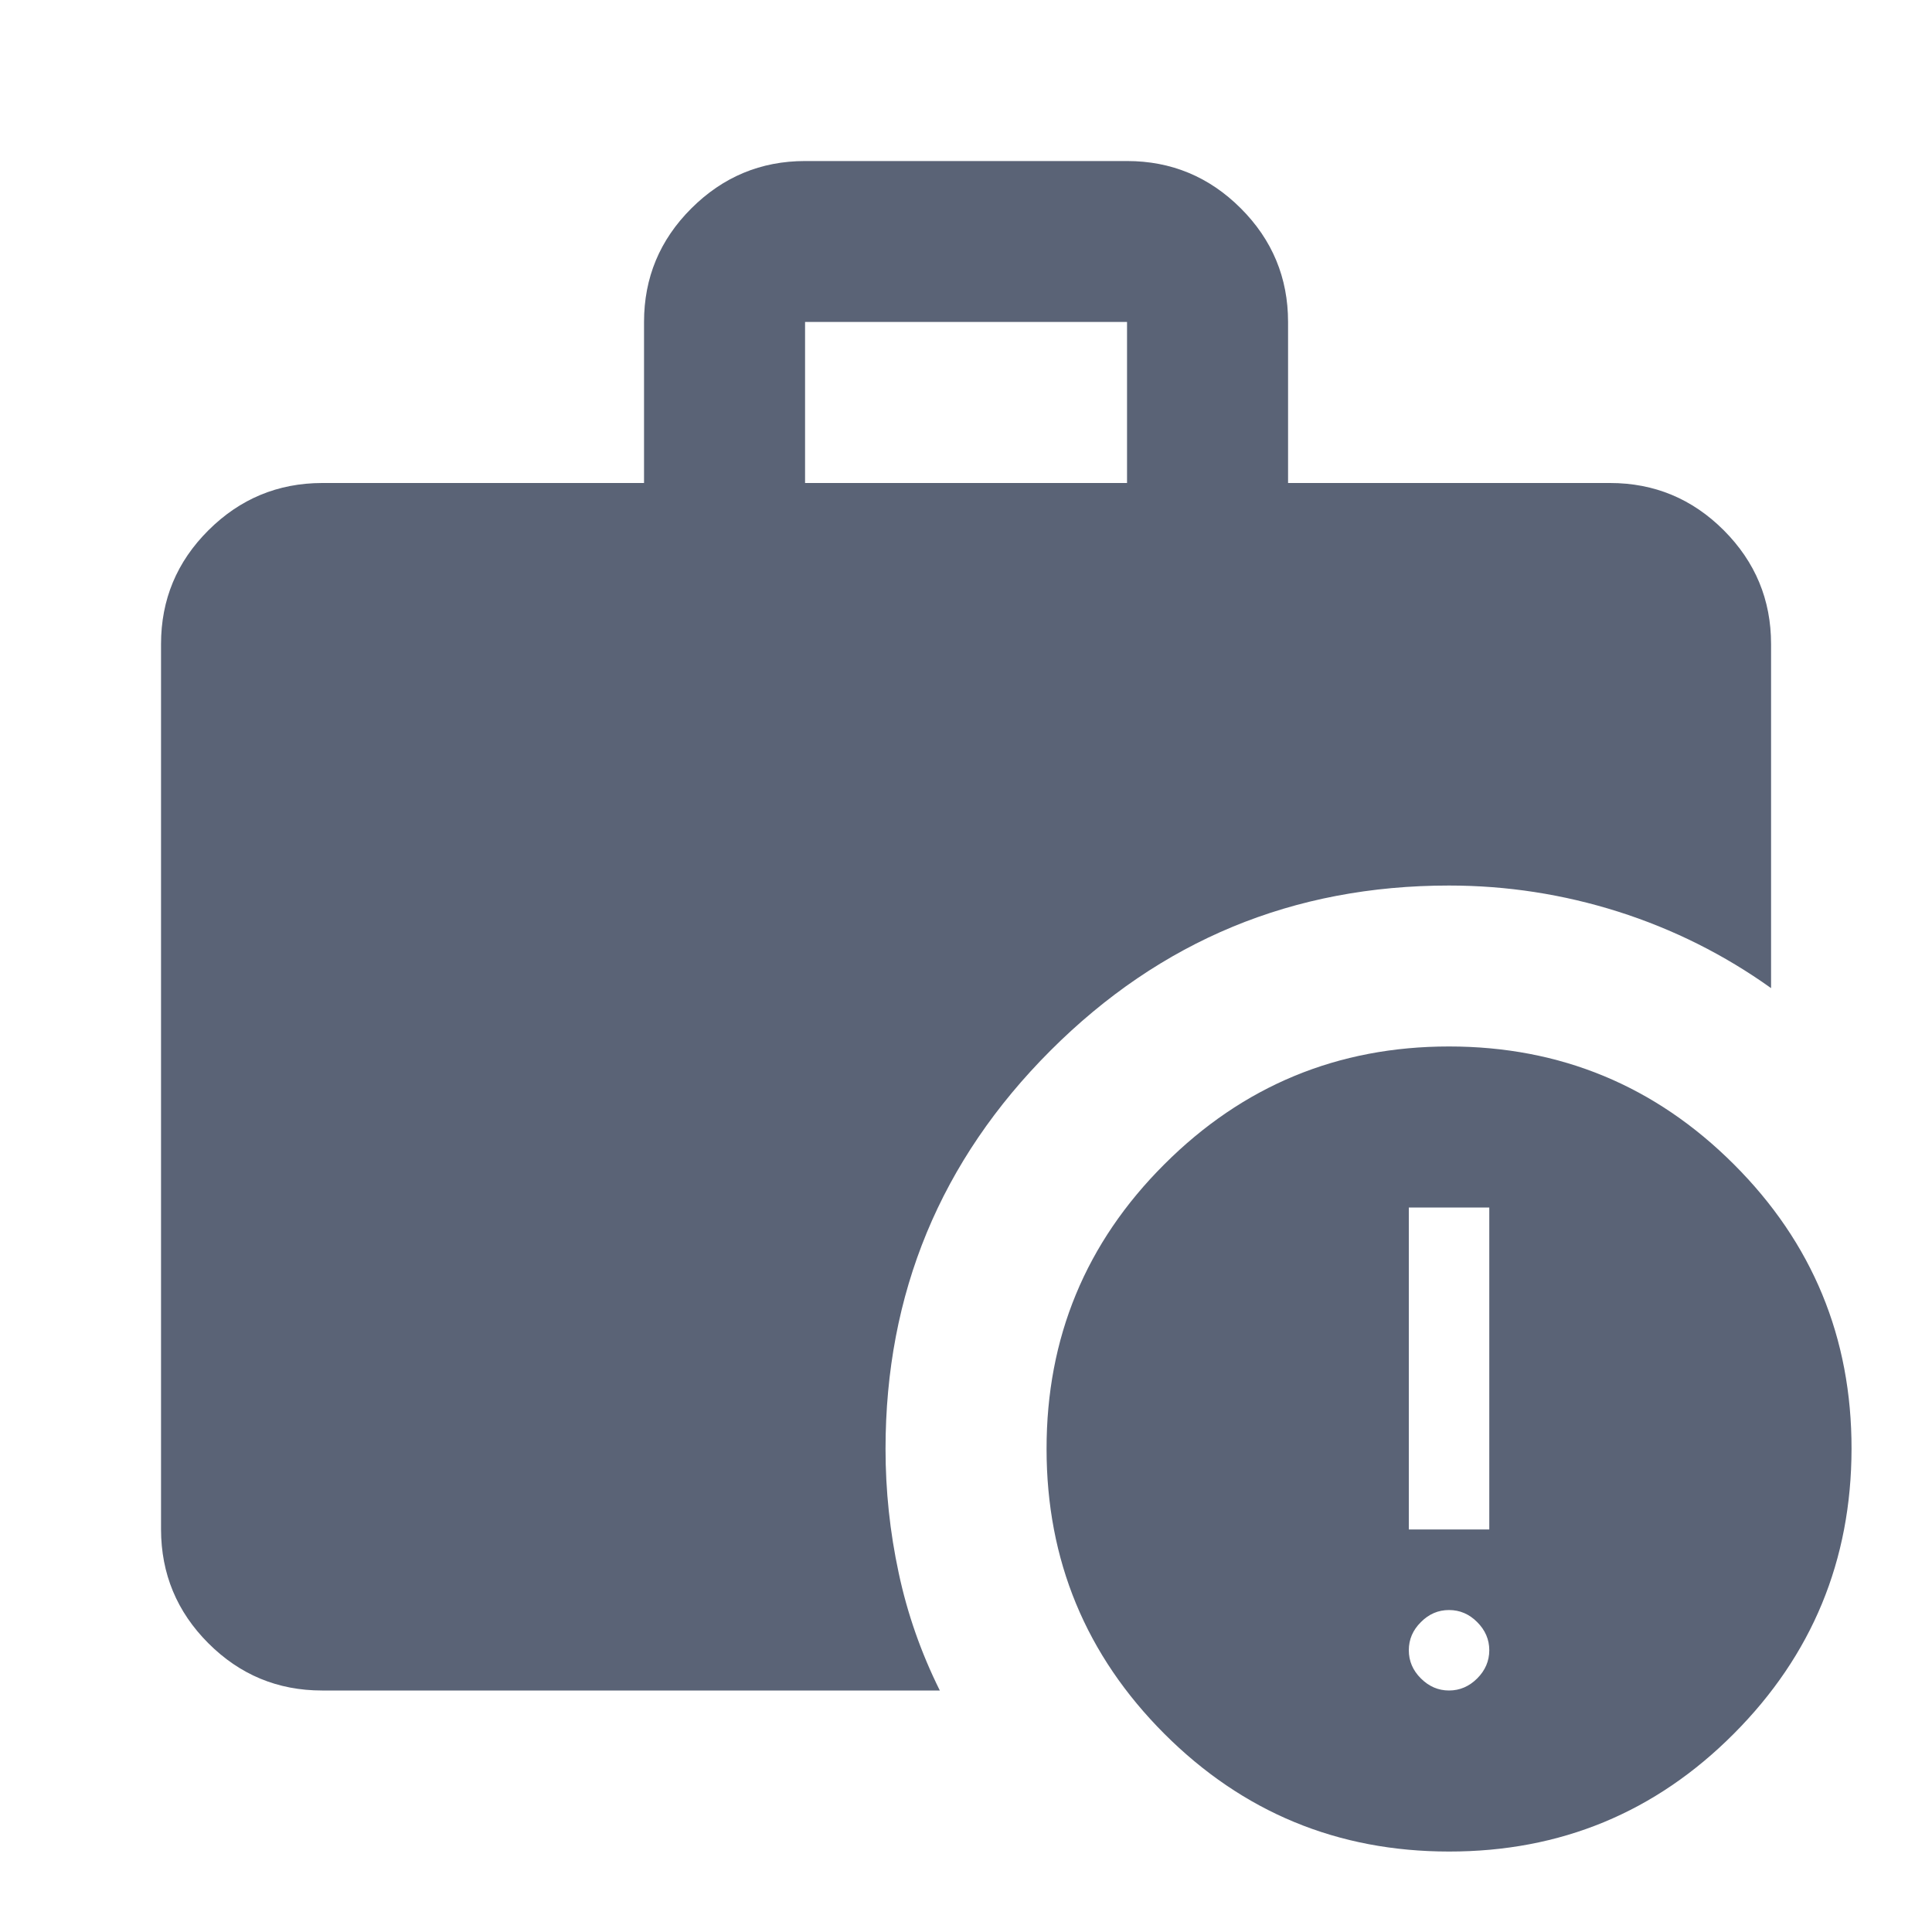 <svg width="20" height="20" viewBox="0 0 20 20" fill="none" xmlns="http://www.w3.org/2000/svg">
<path d="M8.334 5H11.667V3.333H8.334V5ZM15 19.167C13.848 19.167 12.865 18.76 12.053 17.948C11.241 17.135 10.834 16.152 10.834 15C10.833 13.848 11.239 12.865 12.053 12.053C12.866 11.24 13.849 10.833 15 10.833C16.152 10.833 17.135 11.24 17.949 12.053C18.762 12.865 19.169 13.848 19.167 15C19.165 16.152 18.759 17.135 17.948 17.948C17.137 18.762 16.154 19.168 15 19.167ZM3.334 17.5C2.875 17.5 2.483 17.337 2.157 17.011C1.831 16.685 1.668 16.292 1.667 15.833V6.667C1.667 6.208 1.83 5.816 2.157 5.49C2.484 5.164 2.876 5.001 3.334 5H6.667V3.333C6.667 2.875 6.83 2.483 7.157 2.157C7.484 1.831 7.876 1.667 8.334 1.667H11.667C12.125 1.667 12.518 1.83 12.845 2.157C13.171 2.483 13.334 2.876 13.334 3.333V5H16.667C17.125 5 17.518 5.163 17.845 5.49C18.171 5.817 18.334 6.209 18.334 6.667V10.229C17.848 9.882 17.32 9.618 16.75 9.437C16.181 9.257 15.598 9.167 15 9.167C13.389 9.167 12.014 9.736 10.875 10.875C9.736 12.014 9.167 13.389 9.167 15C9.167 15.431 9.212 15.858 9.303 16.282C9.393 16.706 9.536 17.112 9.729 17.5H3.334ZM15 17.5C15.111 17.5 15.209 17.458 15.292 17.375C15.375 17.292 15.417 17.194 15.417 17.083C15.417 16.972 15.375 16.875 15.292 16.792C15.209 16.708 15.111 16.667 15 16.667C14.889 16.667 14.792 16.708 14.709 16.792C14.625 16.875 14.584 16.972 14.584 17.083C14.584 17.194 14.625 17.292 14.709 17.375C14.792 17.458 14.889 17.5 15 17.5ZM14.584 15.833H15.417V12.5H14.584V15.833Z" fill="#5A6376"/>
</svg>
